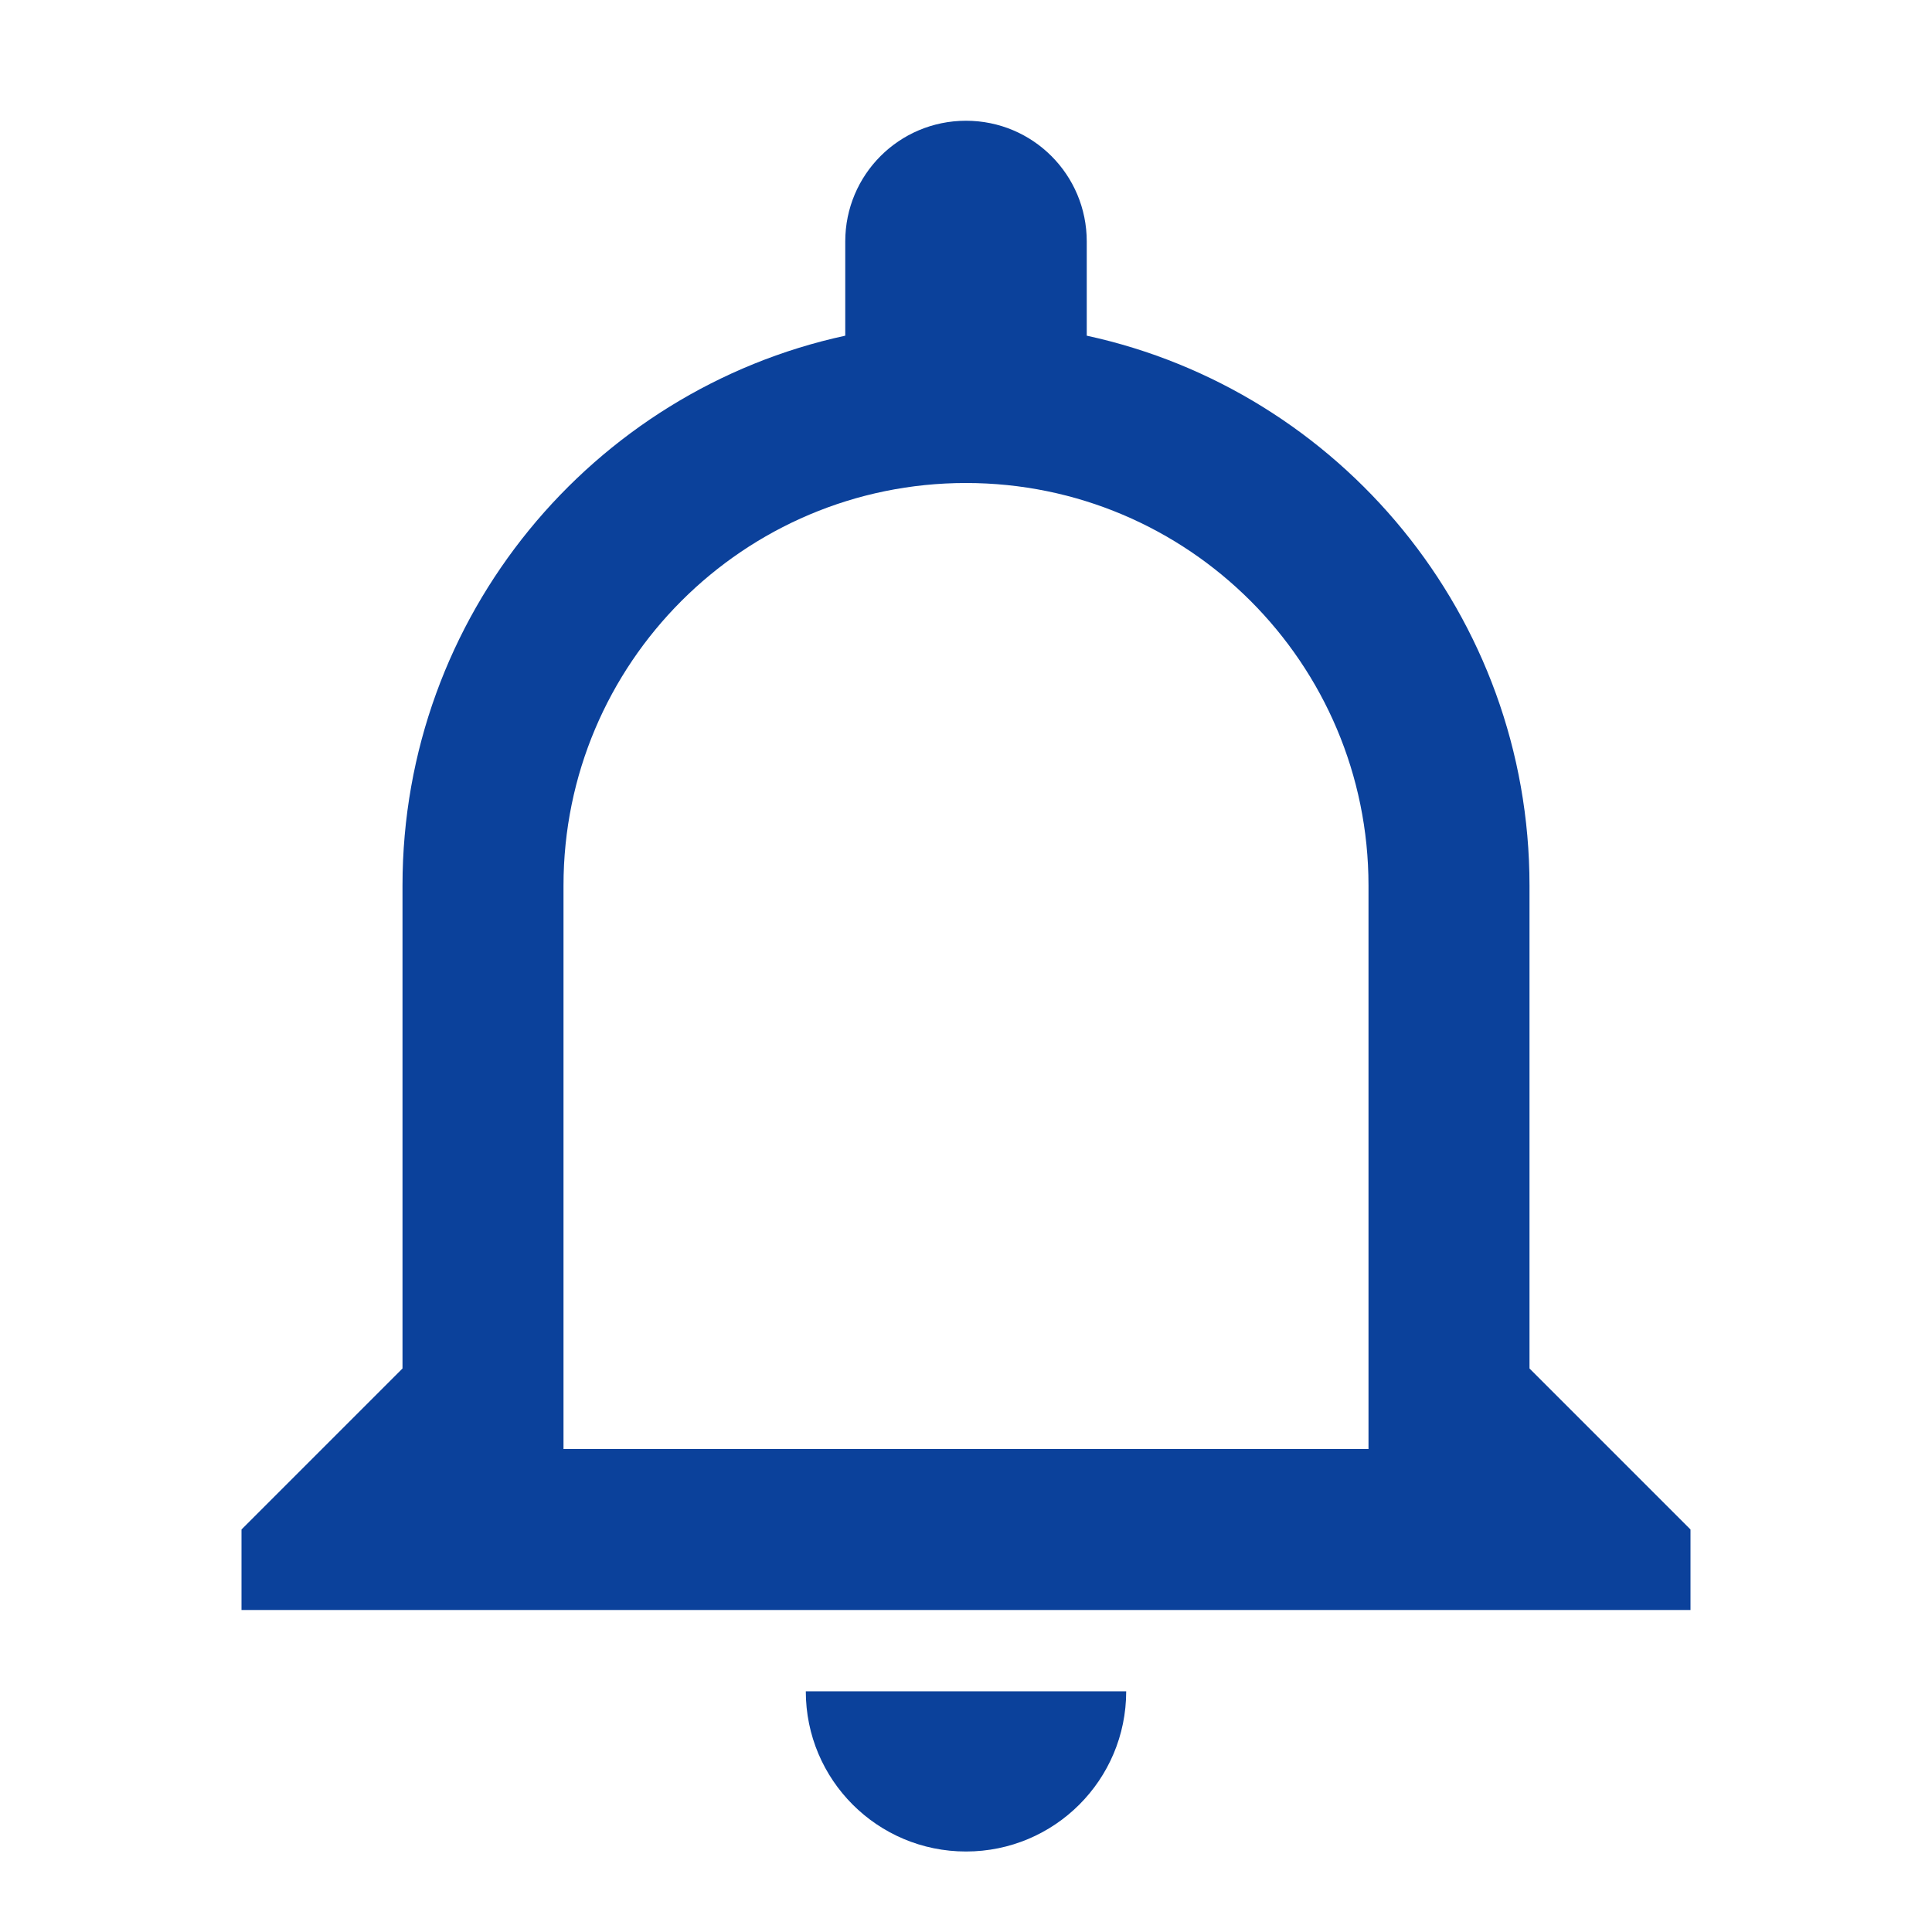 <svg xmlns="http://www.w3.org/2000/svg" width="24" height="24" viewBox="0 0 24 24"><path fill="#0b419b" d="m 10.01,21.01 c 0,1.1 0.89,1.99 1.99,1.99 1.1,0 1.99,-0.89 1.99,-1.99 z M 12,6 c 2.76,0 5,2.24 5,5 v 7 H 7 V 11 C 7,8.24 9.24,6 12,6 Z M 12,1.5 C 11.17,1.5 10.5,2.17 10.5,3 V 4.17 C 7.36,4.85 5,7.65 5,11 v 6 l -2,2 v 1 H 21 V 19 L 19,17 V 11 C 19,7.65 16.64,4.85 13.5,4.17 V 3 C 13.5,2.17 12.83,1.5 12,1.5 Z"/></svg>

